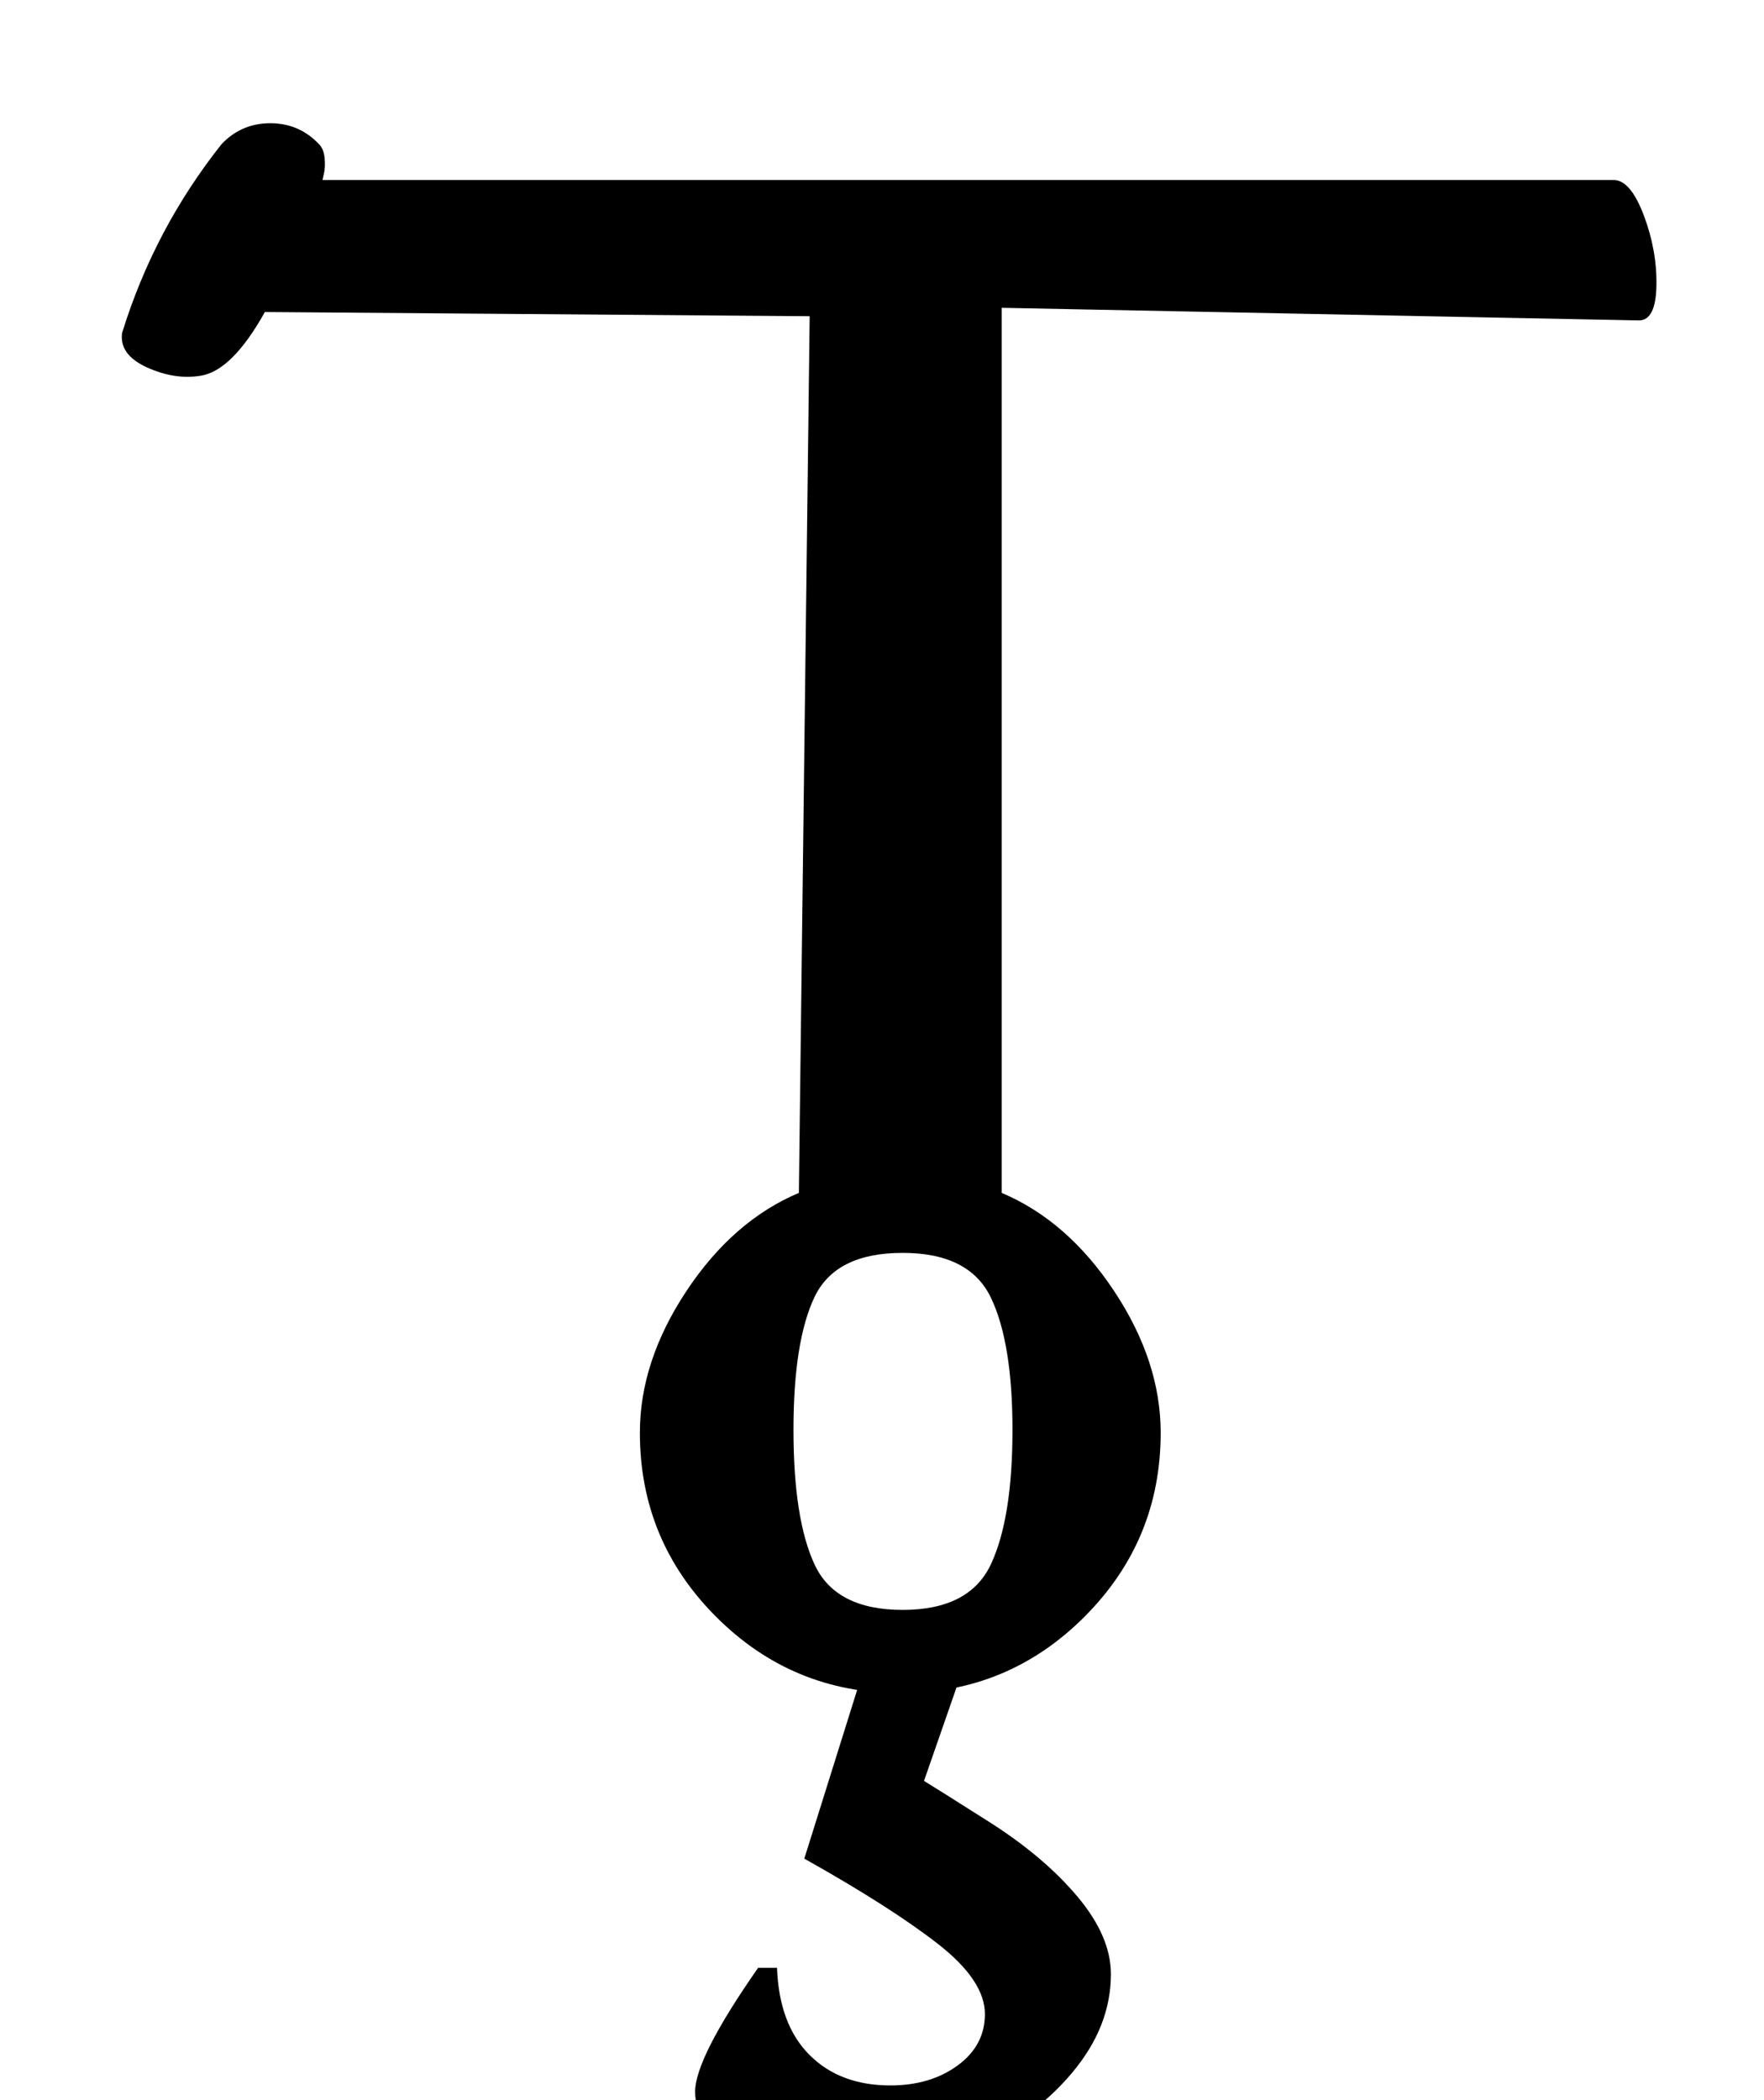 <?xml version="1.0" standalone="no"?>
<!DOCTYPE svg PUBLIC "-//W3C//DTD SVG 1.1//EN" "http://www.w3.org/Graphics/SVG/1.1/DTD/svg11.dtd" >
<svg xmlns="http://www.w3.org/2000/svg" xmlns:xlink="http://www.w3.org/1999/xlink" version="1.1" viewBox="-10 0 840 1000">
  <g transform="matrix(1 0 0 -1 0 800)">
   <path fill="currentColor"
d="M446.001 -2l-16 -46q5 -3 31 -19.5t42 -35.5t16 -37q0 -25 -18.5 -47t-47.5 -35t-59 -13q-27 0 -50 11t-23 28q0 16 30 59h9q1 -27 15.5 -41.5t38.5 -14.5q19 0 32 9.5t13 24.5q0 16 -22.5 33.5t-63.5 40.5l26 83h47zM758.418 714.286q7.968 0 14.304 -16.714
q6.335 -16.715 6.06 -33.43q-0.276 -16.714 -8.363 -16.714l-303.429 6v-421.429q31.346 -13.252 53.53 -46.716q22.185 -33.465 22.185 -67.497q0 -51.336 -36.332 -87.668t-87.668 -36.332t-87.668 36.332t-36.332 87.668
q0 34.032 22.184 67.497q22.185 33.464 53.53 46.716l5.144 417.429l-259.429 2q-15.458 -27.72 -30.286 -30.286q-12.438 -2.152 -25.774 3.877t-11.94 16.409q15.257 49.457 47.429 90q9.451 9.899 23.143 9.899
q13.688 0 23.143 -9.899q2.285 -2.285 2.714 -6.571q0.429 -4.285 -0.285 -7.429l-0.714 -3.143h614.856zM419.847 33.429q31.977 0 42.131 21.968q10.155 21.968 10.155 63.746q0 41.352 -10.206 62.819
q-10.206 21.467 -42.08 21.467q-31.965 0 -41.982 -21.032t-10.018 -63.254q0 -42.512 10.051 -64.112q10.05 -21.602 41.949 -21.602z" />
  </g>

</svg>
